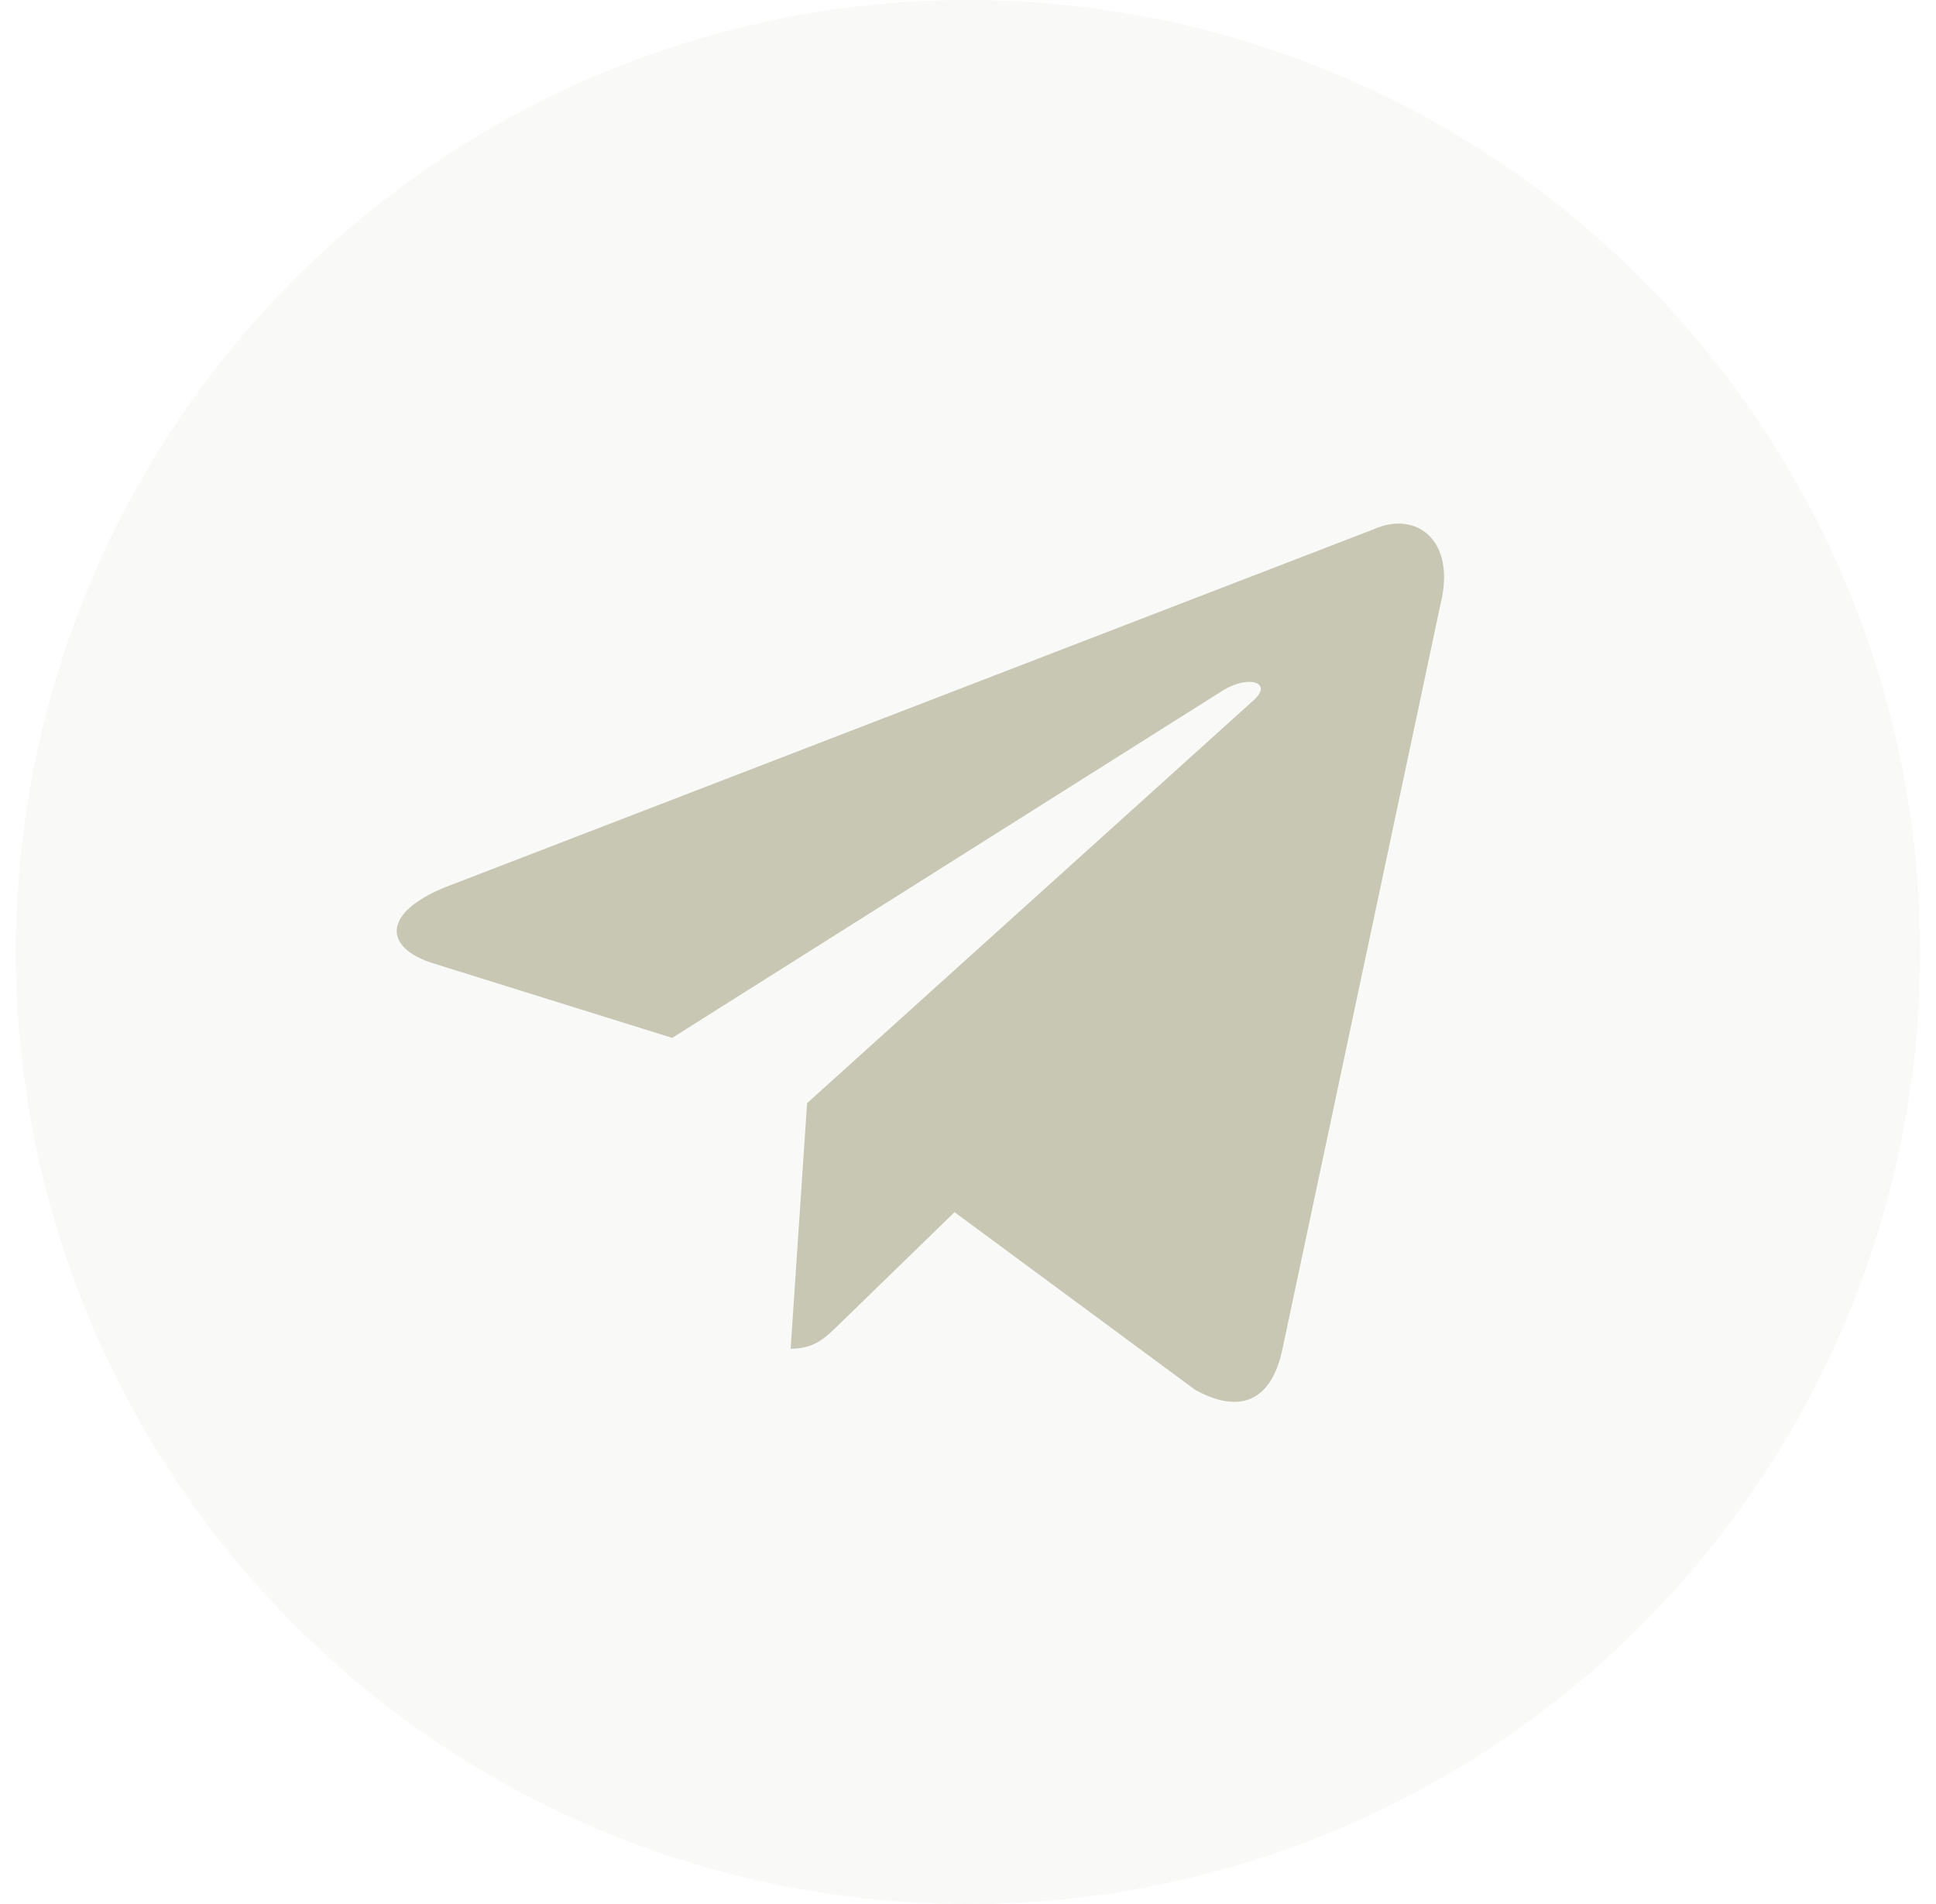 <svg width="61" height="60" viewBox="0 0 61 60" fill="none" xmlns="http://www.w3.org/2000/svg">
<circle opacity="0.1" cx="30.5" cy="30" r="30" fill="#C7C7B3"/>
<g clip-path="url(#clip0)">
<path d="M43.273 16.682L14.041 27.954C12.046 28.756 12.057 29.868 13.675 30.365L21.18 32.706L38.544 21.75C39.365 21.251 40.115 21.519 39.499 22.067L25.43 34.763H25.427L25.43 34.765L24.912 42.501C25.671 42.501 26.006 42.153 26.431 41.742L30.076 38.198L37.659 43.798C39.057 44.568 40.061 44.173 40.409 42.504L45.386 19.046C45.896 17.003 44.606 16.078 43.273 16.682Z" fill="#C7C7B3"/>
</g>
<defs>
<clipPath id="clip0">
<rect width="36" height="36" fill="white" transform="translate(12.5 12)"/>
</clipPath>
</defs>
</svg>
